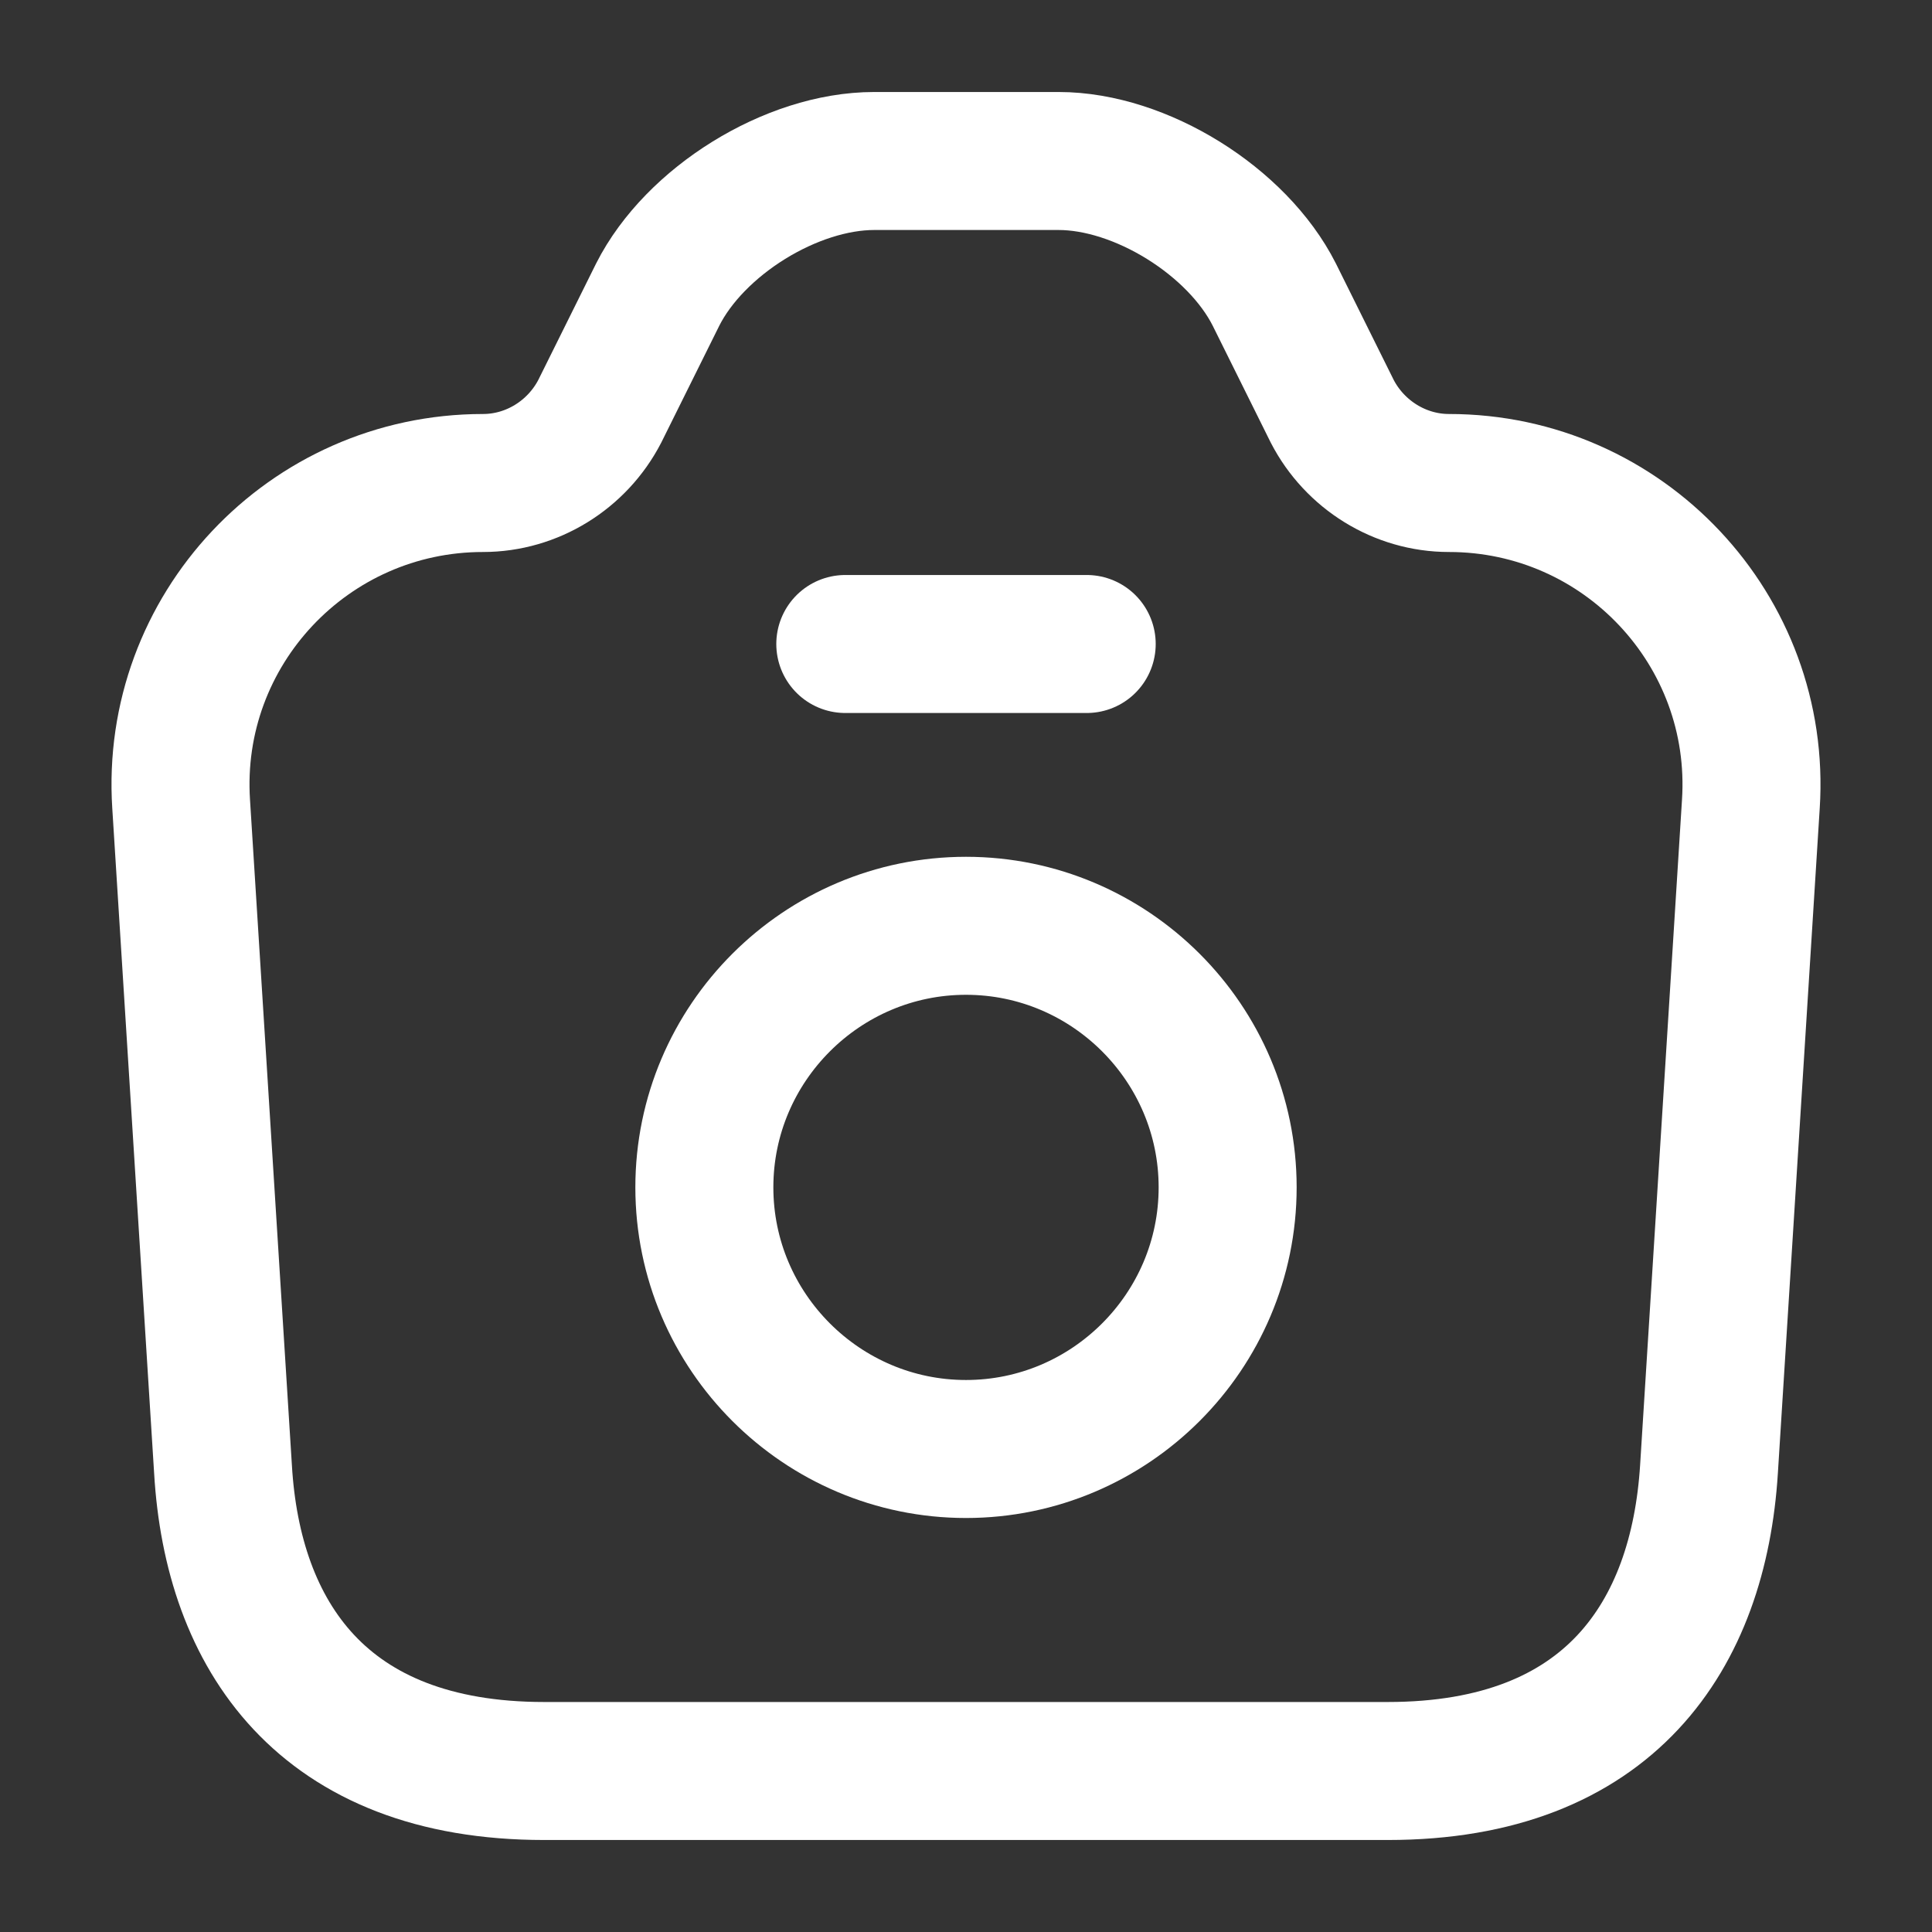 <svg width="21" height="21" viewBox="0 0 21 21" fill="none" xmlns="http://www.w3.org/2000/svg">
<rect x="0" y="0" width="21" height="21" fill="#333333" stroke="none"/>
<path d="M5.915 19.25H15.085C17.5 19.25 18.463 17.771 18.576 15.969L19.031 8.741C19.154 6.851 17.649 5.25 15.75 5.25C15.216 5.25 14.726 4.944 14.481 4.471L13.851 3.202C13.449 2.406 12.399 1.75 11.506 1.75H9.503C8.601 1.75 7.551 2.406 7.149 3.202L6.519 4.471C6.274 4.944 5.784 5.25 5.25 5.25C3.351 5.25 1.846 6.851 1.969 8.741L2.424 15.969C2.529 17.771 3.5 19.25 5.915 19.25Z" stroke="white" stroke-width="1.5" stroke-linecap="round" stroke-linejoin="round"/>
<path d="M9.188 7H11.812" stroke="white" stroke-width="1.5" stroke-linecap="round" stroke-linejoin="round"/>
<path d="M10.5 15.75C12.066 15.75 13.344 14.473 13.344 12.906C13.344 11.34 12.066 10.063 10.5 10.063C8.934 10.063 7.656 11.34 7.656 12.906C7.656 14.473 8.934 15.75 10.5 15.75Z" stroke="white" stroke-width="1.5" stroke-linecap="round" stroke-linejoin="round"/>
</svg>
